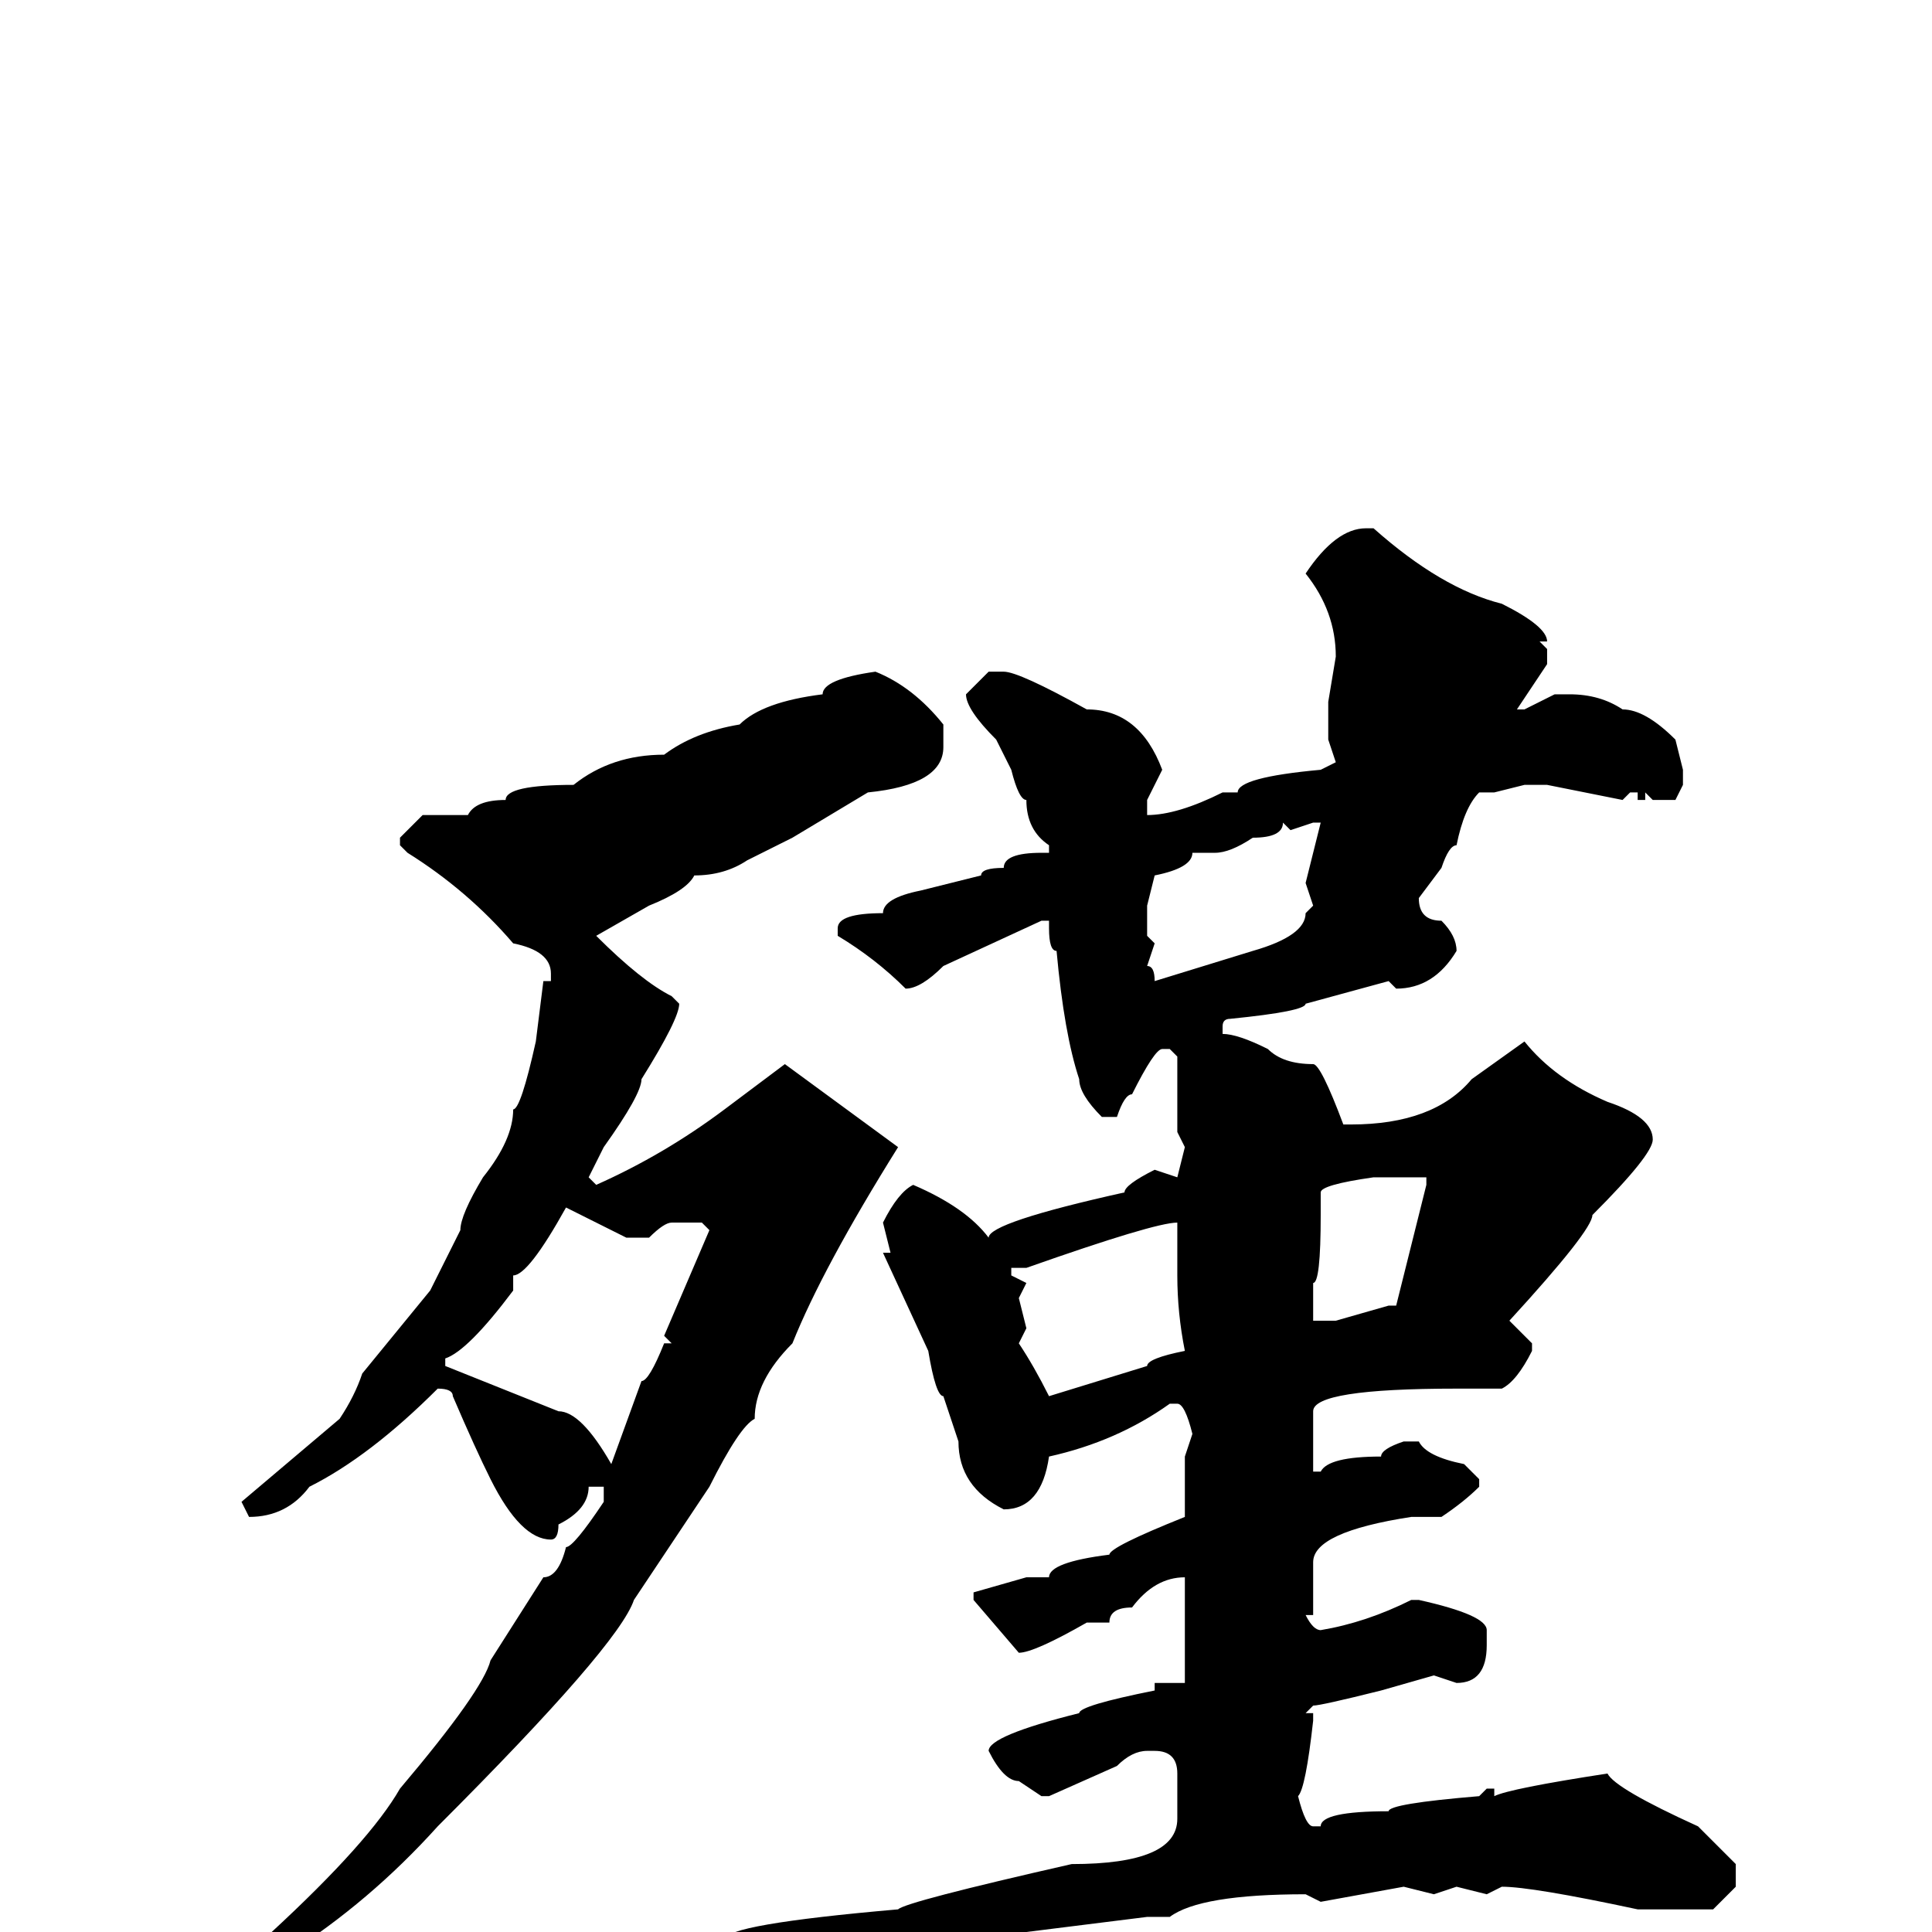<svg xmlns="http://www.w3.org/2000/svg" viewBox="0 -256 256 256">
	<path fill="#000000" d="M181 -186H182Q191 -178 199 -176Q205 -173 205 -171H204L205 -170V-168L201 -162H202L206 -164H208Q212 -164 215 -162Q218 -162 222 -158L223 -154V-152L222 -150H219L218 -151V-150H217V-151H216L215 -150L205 -152H202L198 -151H196Q194 -149 193 -144Q192 -144 191 -141L188 -137Q188 -134 191 -134Q193 -132 193 -130Q190 -125 185 -125L184 -126L173 -123Q173 -122 163 -121Q162 -121 162 -120V-119Q164 -119 168 -117Q170 -115 174 -115Q175 -115 178 -107H179Q190 -107 195 -113L202 -118Q206 -113 213 -110Q219 -108 219 -105Q219 -103 211 -95Q211 -93 200 -81L203 -78V-77Q201 -73 199 -72H195H193Q174 -72 174 -69V-63V-61H175Q176 -63 183 -63Q183 -64 186 -65H188Q189 -63 194 -62L196 -60V-59Q194 -57 191 -55H187Q174 -53 174 -49V-42H173Q174 -40 175 -40Q181 -41 187 -44H188Q197 -42 197 -40V-38Q197 -33 193 -33L190 -34L183 -32Q175 -30 174 -30L173 -29H174V-28Q173 -19 172 -18Q173 -14 174 -14H175Q175 -16 184 -16Q184 -17 196 -18L197 -19H198V-18Q200 -19 213 -21Q214 -19 225 -14Q229 -10 230 -9V-6L227 -3H217Q203 -6 199 -6L197 -5L193 -6L190 -5L186 -6L175 -4L173 -5Q159 -5 155 -2H152L136 0H135L134 1L132 0L123 4Q119 4 110 9L106 10Q102 9 99 4Q96 4 96 1Q96 -1 119 -3Q120 -4 142 -9Q156 -9 156 -15V-21Q156 -24 153 -24H152Q150 -24 148 -22L139 -18H138L135 -20Q133 -20 131 -24Q131 -26 143 -29Q143 -30 153 -32V-33H157V-36V-44V-47Q153 -47 150 -43Q147 -43 147 -41H144Q137 -37 135 -37L129 -44V-45L136 -47H139Q139 -49 147 -50Q147 -51 157 -55V-59V-63L158 -66Q157 -70 156 -70H155Q148 -65 139 -63Q138 -56 133 -56Q127 -59 127 -65L125 -71Q124 -71 123 -77L117 -90H118L117 -94Q119 -98 121 -99Q128 -96 131 -92Q131 -94 149 -98Q149 -99 153 -101L156 -100L157 -104L156 -106V-116L155 -117H154Q153 -117 150 -111Q149 -111 148 -108H146Q143 -111 143 -113Q141 -119 140 -130Q139 -130 139 -133V-134H138L125 -128Q122 -125 120 -125Q116 -129 111 -132V-133Q111 -135 117 -135Q117 -137 122 -138L130 -140Q130 -141 133 -141Q133 -143 138 -143H139V-144Q136 -146 136 -150Q135 -150 134 -154L132 -158Q128 -162 128 -164L131 -167H133Q135 -167 144 -162Q151 -162 154 -154L152 -150V-148Q156 -148 162 -151H164Q164 -153 175 -154L177 -155L176 -158V-163L177 -169Q177 -175 173 -180Q177 -186 181 -186ZM116 -167Q121 -165 125 -160V-157Q125 -152 115 -151L105 -145L99 -142Q96 -140 92 -140Q91 -138 86 -136L79 -132Q85 -126 89 -124L90 -123Q90 -121 85 -113Q85 -111 80 -104L78 -100L79 -99Q88 -103 96 -109L104 -115L119 -104Q109 -88 105 -78Q100 -73 100 -68Q98 -67 94 -59L84 -44Q82 -38 58 -14Q49 -4 38 3L28 10H27L26 9V7Q26 6 36 0Q49 -12 53 -19Q64 -32 65 -36L72 -47Q74 -47 75 -51Q76 -51 80 -57V-59H78Q78 -56 74 -54Q74 -52 73 -52Q69 -52 65 -60Q63 -64 60 -71Q60 -72 58 -72Q49 -63 41 -59Q38 -55 33 -55L32 -57L45 -68Q47 -71 48 -74L57 -85L61 -93Q61 -95 64 -100Q68 -105 68 -109Q69 -109 71 -118L72 -126H73V-127Q73 -130 68 -131Q62 -138 54 -143L53 -144V-145L56 -148H62Q63 -150 67 -150Q67 -152 76 -152Q81 -156 88 -156Q92 -159 98 -160Q101 -163 109 -164Q109 -166 116 -167ZM170 -147Q170 -145 166 -145Q163 -143 161 -143H158Q158 -141 153 -140L152 -136V-135V-134V-132L153 -131L152 -128Q153 -128 153 -126L166 -130Q173 -132 173 -135L174 -136L173 -139L175 -147H174L171 -146ZM175 -98V-95Q175 -86 174 -86V-82V-81H177L184 -83H185L189 -99V-100H187H183H182Q175 -99 175 -98ZM75 -96Q70 -87 68 -87V-85Q62 -77 59 -76V-75L74 -69Q77 -69 81 -62L85 -73Q86 -73 88 -78H89L88 -79L94 -93L93 -94H89Q88 -94 86 -92H83ZM136 -88H135H134V-87L136 -86L135 -84L136 -80L135 -78Q137 -75 139 -71L152 -75Q152 -76 157 -77Q156 -82 156 -87V-94Q153 -94 136 -88Z"/>
</svg>
